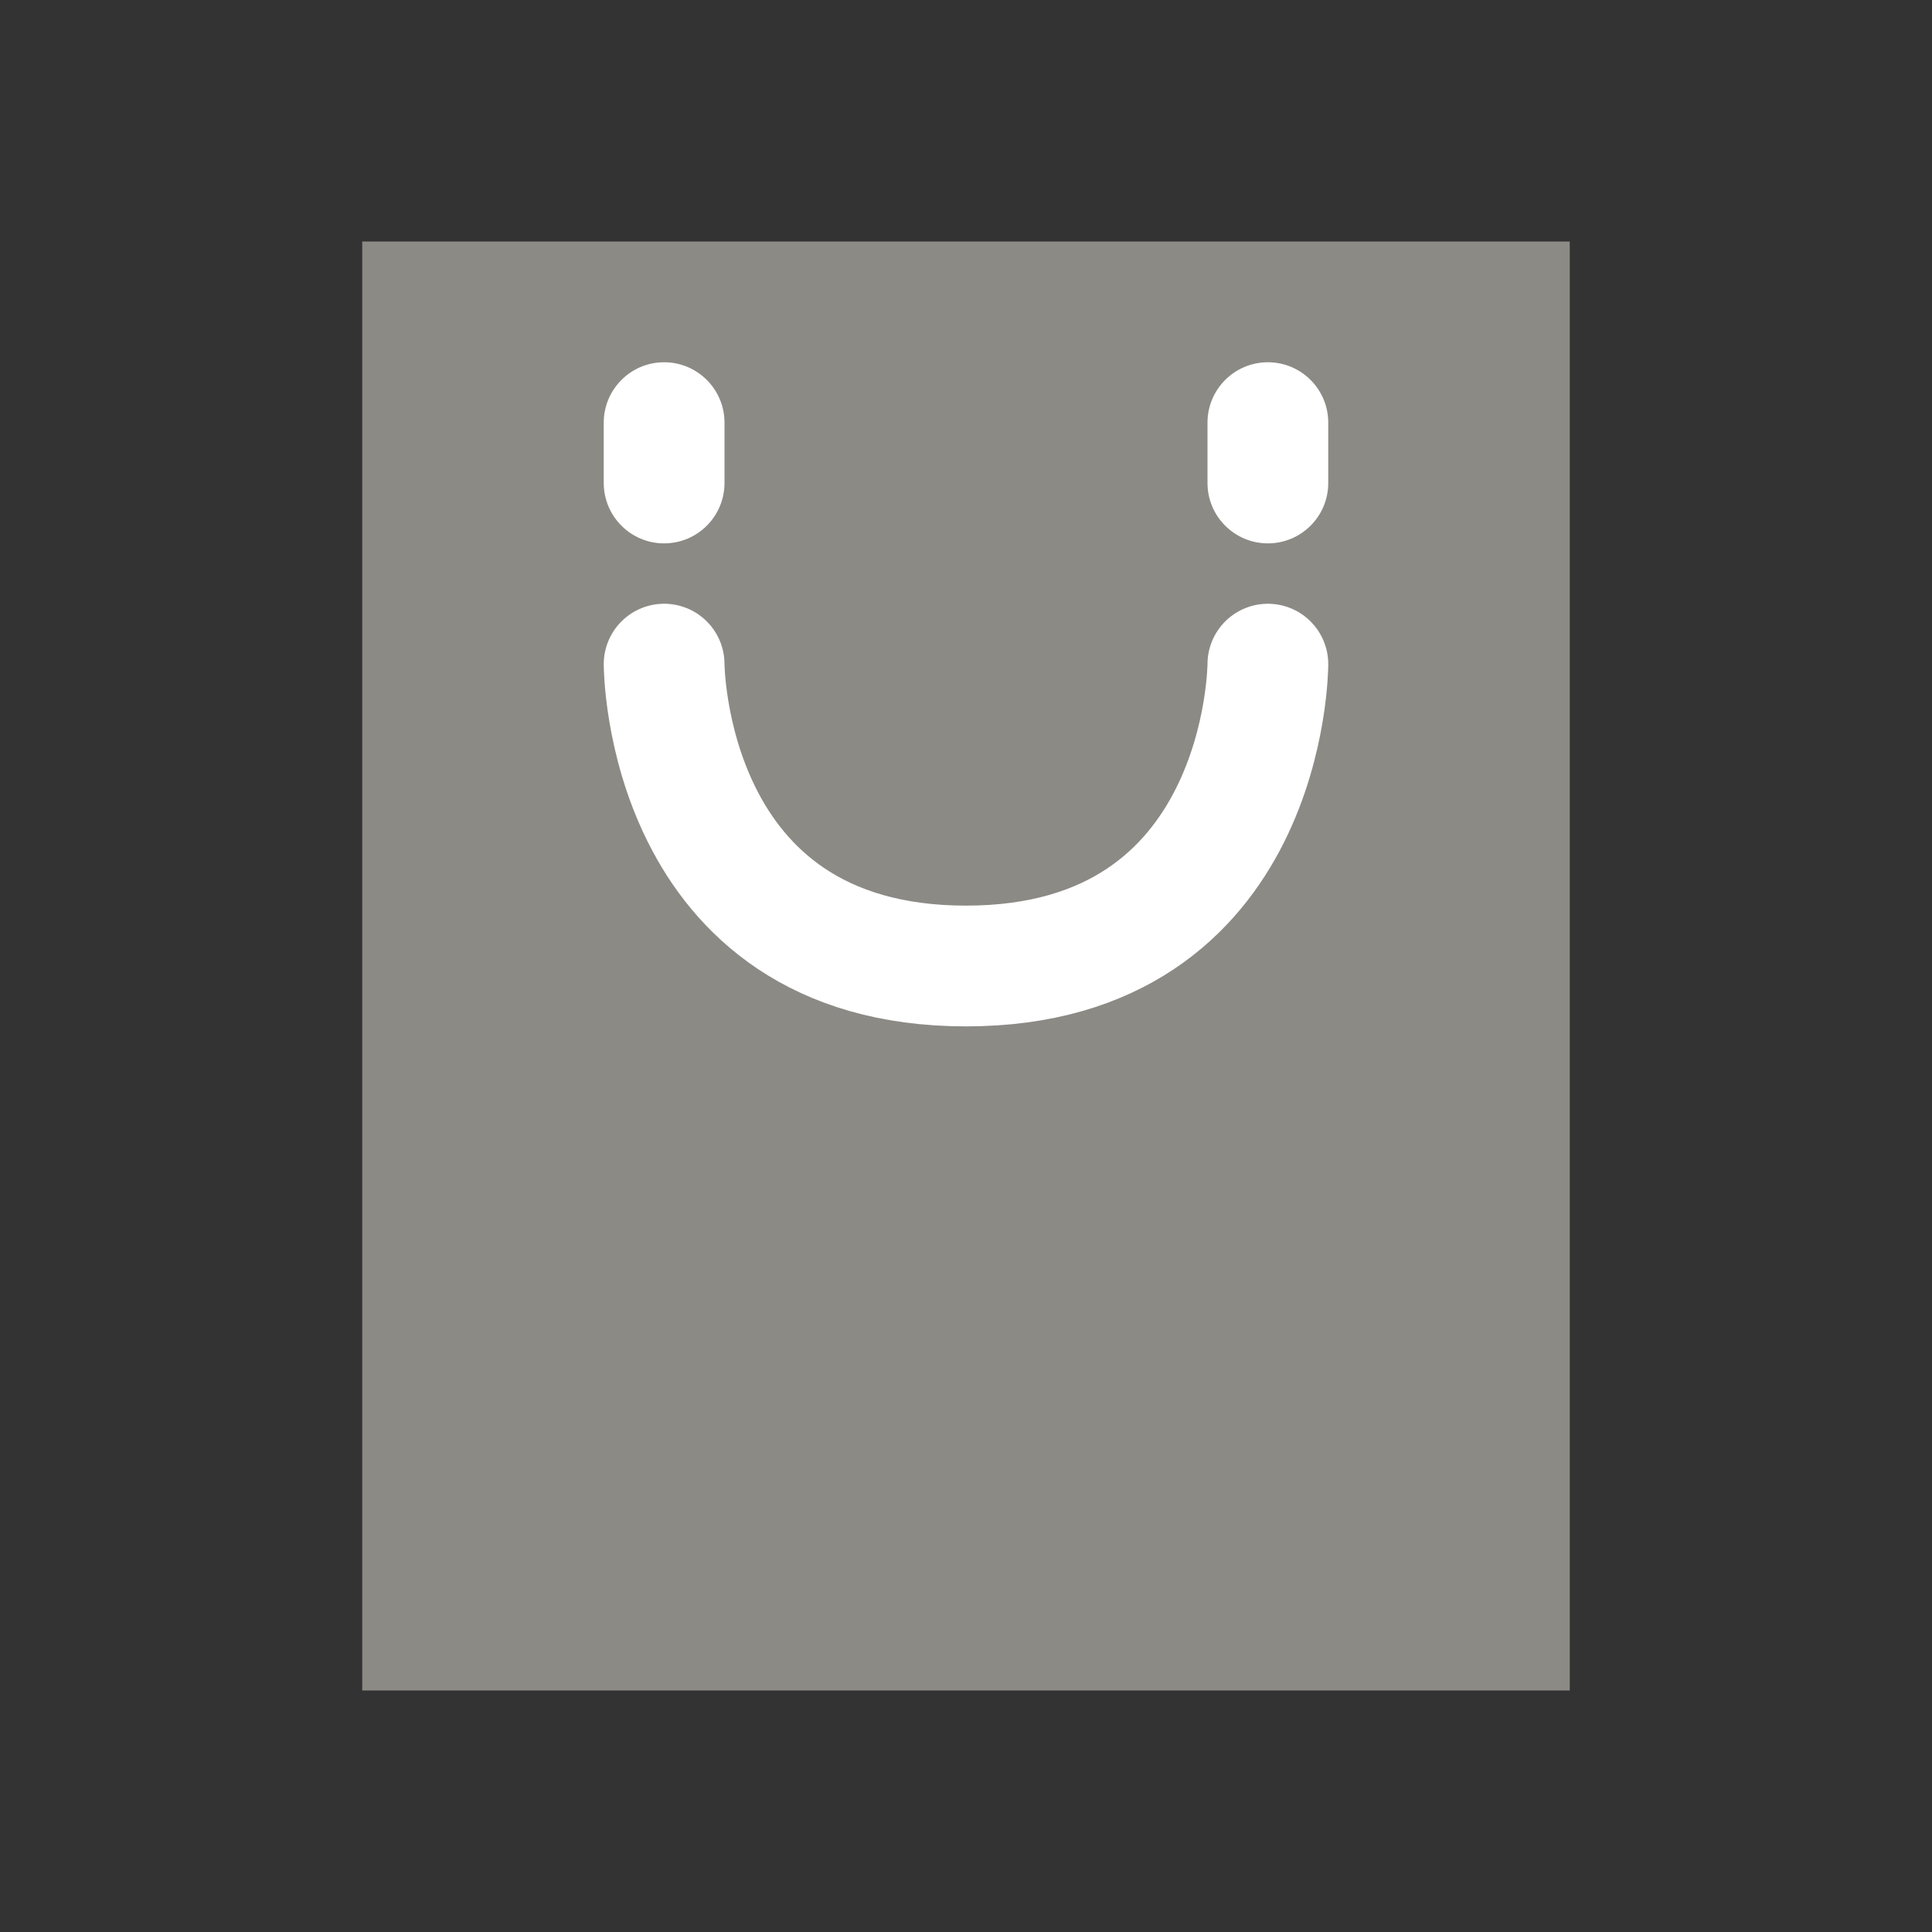 <svg width="16" height="16" viewBox="0 0 16 16" fill="none" xmlns="http://www.w3.org/2000/svg">
<rect x="0" y="0" width="16" height="16" fill="#333333" stroke="none"/>
<path d="M12.5 2.5H3.5V13.5H12.5V2.5Z" fill="#8C8A85"/>
<path d="M3.5 2.5V2H3V2.5H3.5ZM12.5 2.5H13V2H12.5V2.5ZM12.5 13.5V14H13V13.5H12.5ZM3.5 13.5H3V14H3.5V13.5ZM3.5 3H12.5V2H3.5V3ZM12 2.5V13.5H13V2.5H12ZM12.5 13H3.5V14H12.5V13ZM4 13.5V2.5H3V13.5H4Z" fill="#8C8A85"/>
<path d="M5.5 5.5C5.5 5.5 5.5 8 8 8C10.5 8 10.5 5.5 10.5 5.5" stroke="white" stroke-linecap="round" stroke-linejoin="round"/>
<path d="M5 3.5C5 3.224 5.224 3 5.5 3C5.776 3 6 3.224 6 3.5V4C6 4.276 5.776 4.5 5.5 4.5C5.224 4.5 5 4.276 5 4V3.5Z" fill="white"/>
<path d="M10 3.5C10 3.224 10.224 3 10.5 3C10.776 3 11 3.224 11 3.5V4C11 4.276 10.776 4.5 10.5 4.5C10.224 4.5 10 4.276 10 4V3.5Z" fill="white"/>
</svg>
